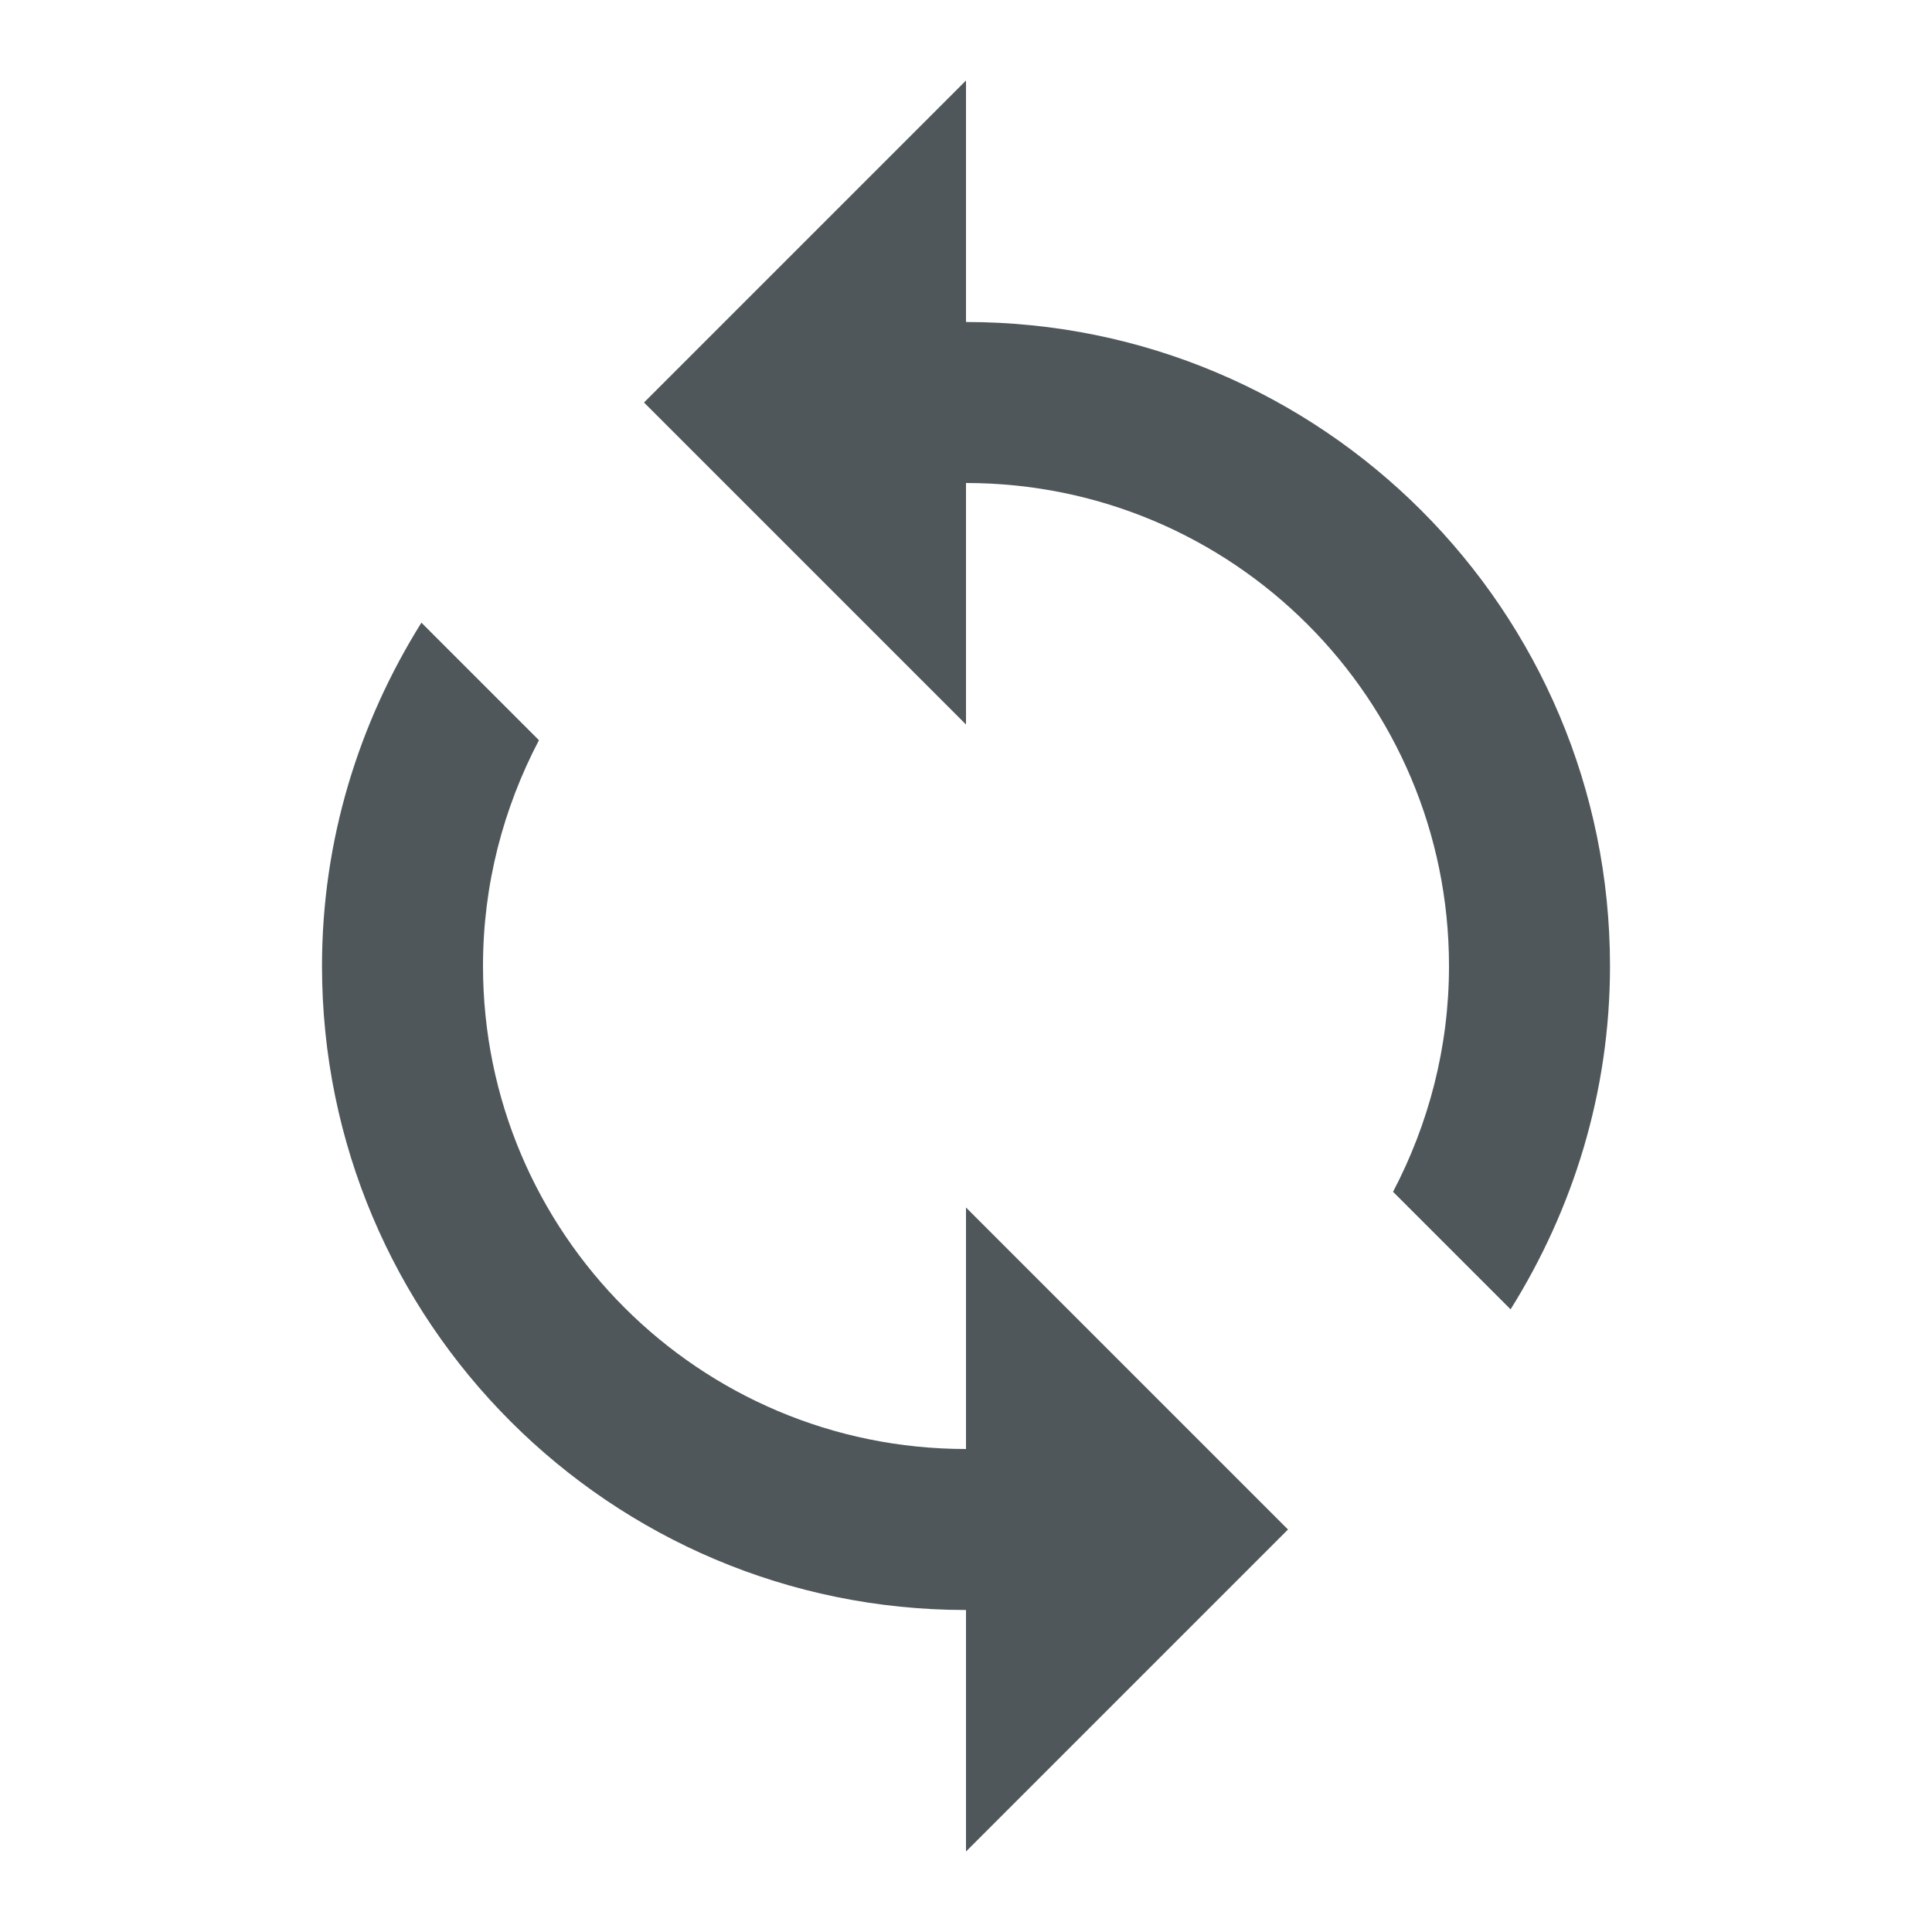 <svg height="48" version="1.1" width="48" xmlns="http://www.w3.org/2000/svg"><path d="m24 8l0-6-8 8 8 8 0-6c6.63 0 12 5.37 12 12 0 2.03-.51 3.93-1.39 5.61l2.92 2.92C39.08 30.05 40 27.14 40 24 40 15.16 32.84 8 24 8Zm0 28c-6.63 0-12-5.37-12-12 0-2.03.51-3.93 1.39-5.61L10.47 15.47C8.92 17.95 8 20.86 8 24 8 32.84 15.16 40 24 40l0 6 8-8-8-8 0 6z" fill="#4F575A"/></svg>